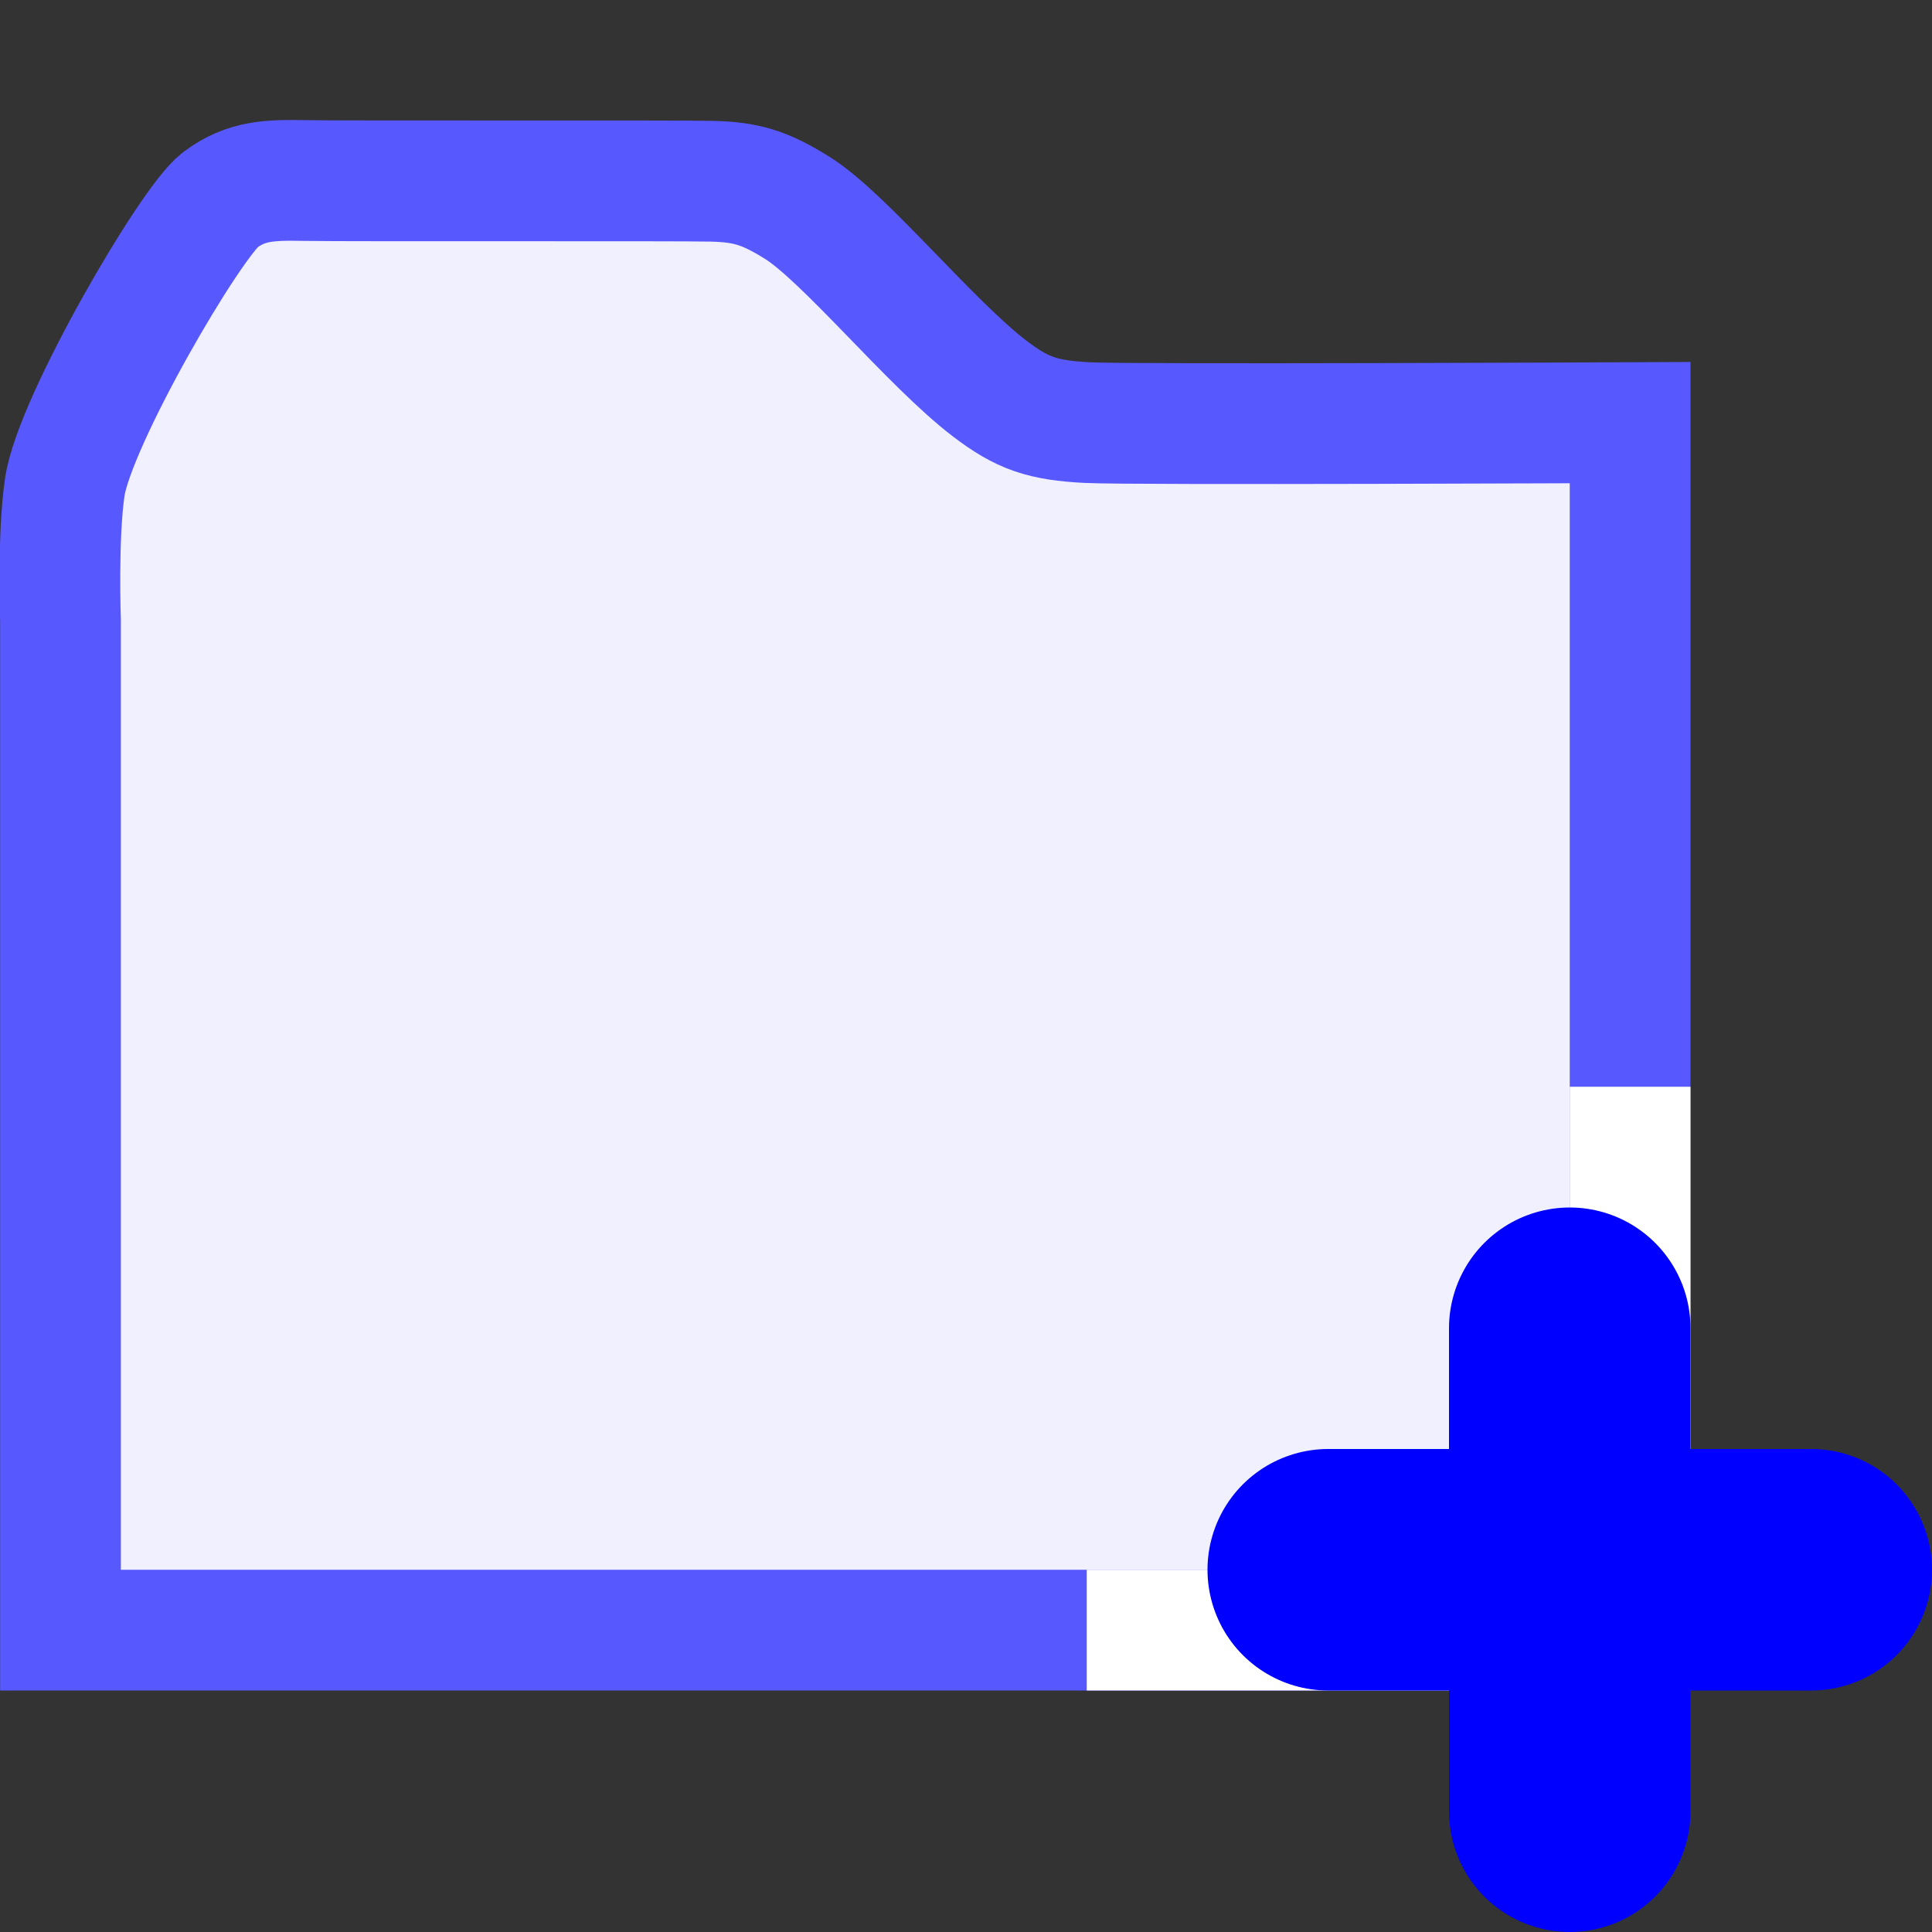 <?xml version="1.0" encoding="UTF-8"?>
<svg width="16" height="16" version="1.1" xmlns="http://www.w3.org/2000/svg">
 <rect width="100%" height="100%" fill="#333333" stroke="none"/>
 <g transform="translate(-10 -182.36)">
  <path d="m17 195.86h6.5v-10s-4.117 0.019-4.492-1e-5c-0.374-0.019-0.542-0.076-0.813-0.283-0.489-0.373-1.201-1.252-1.593-1.496-0.27-0.169-0.425-0.213-0.705-0.22-0.305-7e-3 -2.969 5.3e-4 -3.374-6e-3 -0.288-5e-3 -0.484-1e-3 -0.699 0.16-0.244 0.182-1.205 1.83-1.287 2.376-0.061 0.407-0.036 1.11-0.036 1.11v8.359z" fill="#f0f0ff" stroke="#5858ff" stroke-width="1px"/>
  <g fill="none">
   <path d="m19 195.86h4.5v-4.5" stroke="#fff" stroke-width="1px"/>
   <path d="m21 195.36h4" stroke="#00f" stroke-linecap="round" stroke-width="2"/>
   <path d="m23 193.36v4" stroke="#00f" stroke-linecap="round" stroke-width="2"/>
  </g>
 </g>
</svg>
